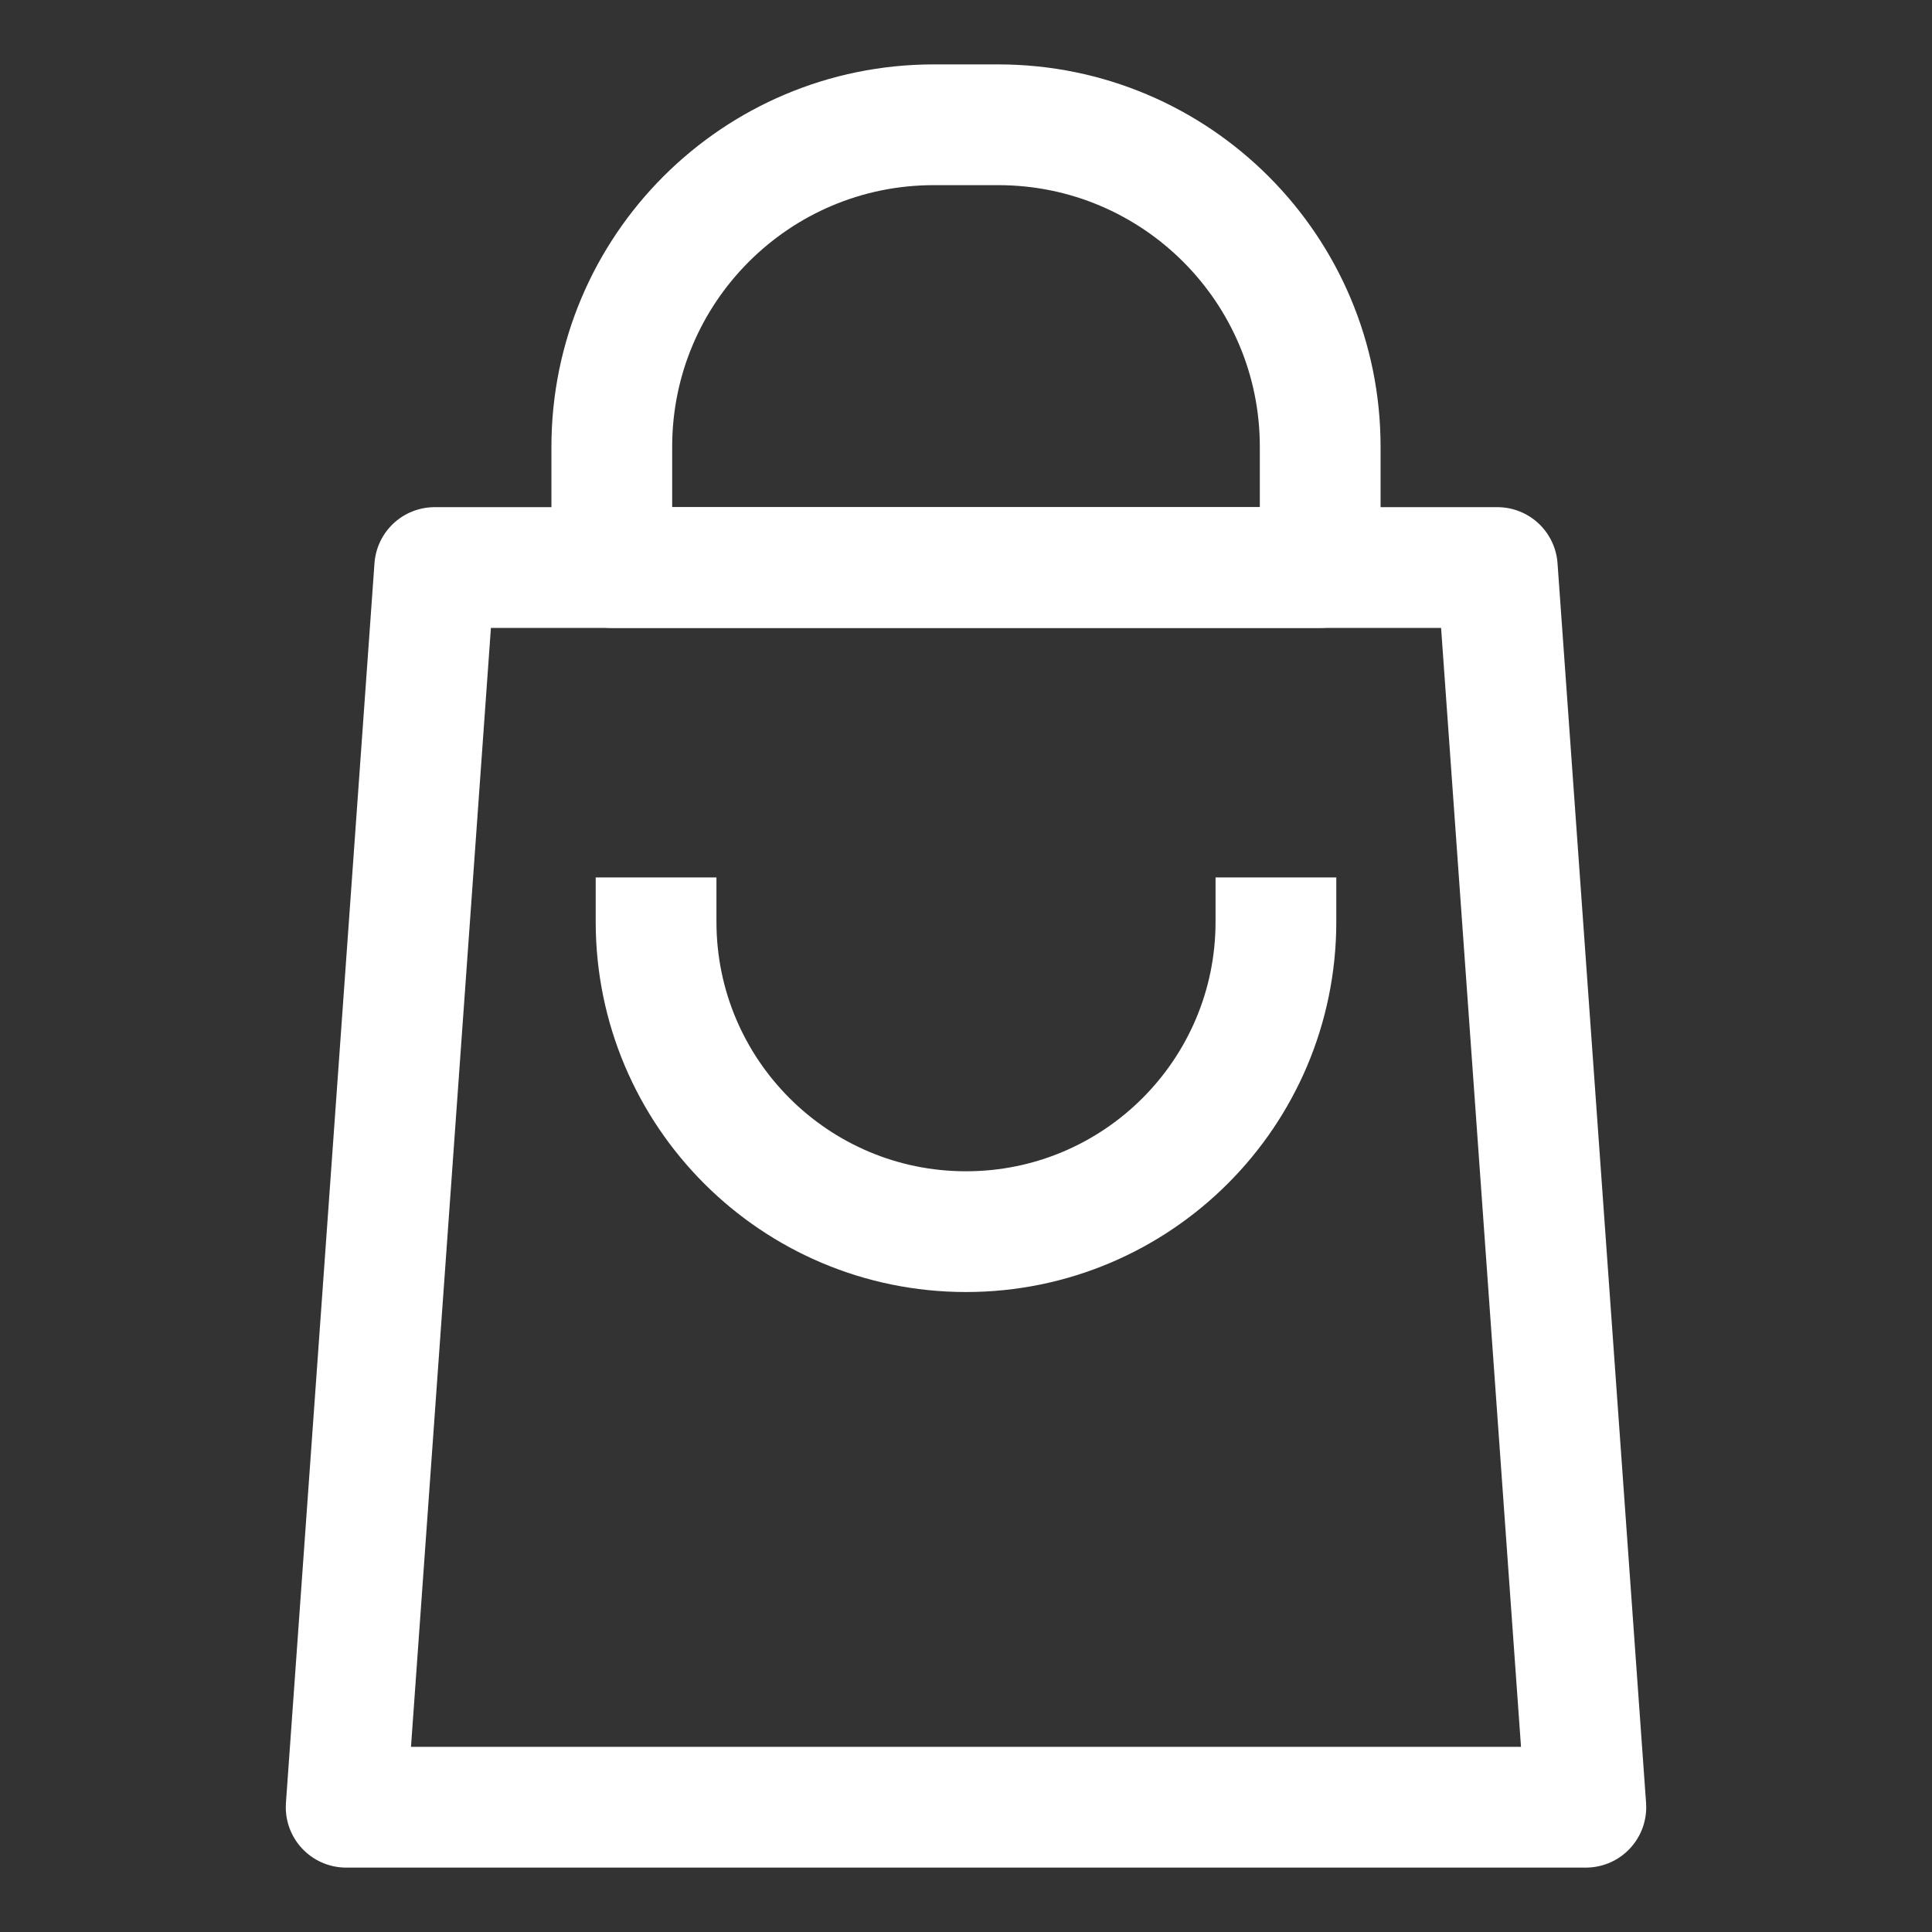 <svg width="24" height="24" viewBox="0 0 24 24" fill="none" xmlns="http://www.w3.org/2000/svg">
<rect x="0" y="0" width="24" height="24" fill="#333333" stroke="none"/>
<path d="M5.4 7.05H18.6L19.7 22.45H4.3L5.4 7.05Z" stroke="#FFFFFF" stroke-width="1.5" stroke-linejoin="round"/>
<path d="M7.6 5.55C7.6 3.341 9.391 1.55 11.6 1.55H12.4C14.609 1.55 16.4 3.341 16.4 5.55V7.05H7.6V5.55Z" stroke="#FFFFFF" stroke-width="1.5" stroke-linejoin="round"/>
<path d="M15.85 10.9V11.45C15.85 13.576 14.126 15.3 12 15.3V15.3C9.874 15.3 8.15 13.576 8.15 11.45V10.9" stroke="#FFFFFF" stroke-width="1.5" stroke-linejoin="round"/>
</svg>
